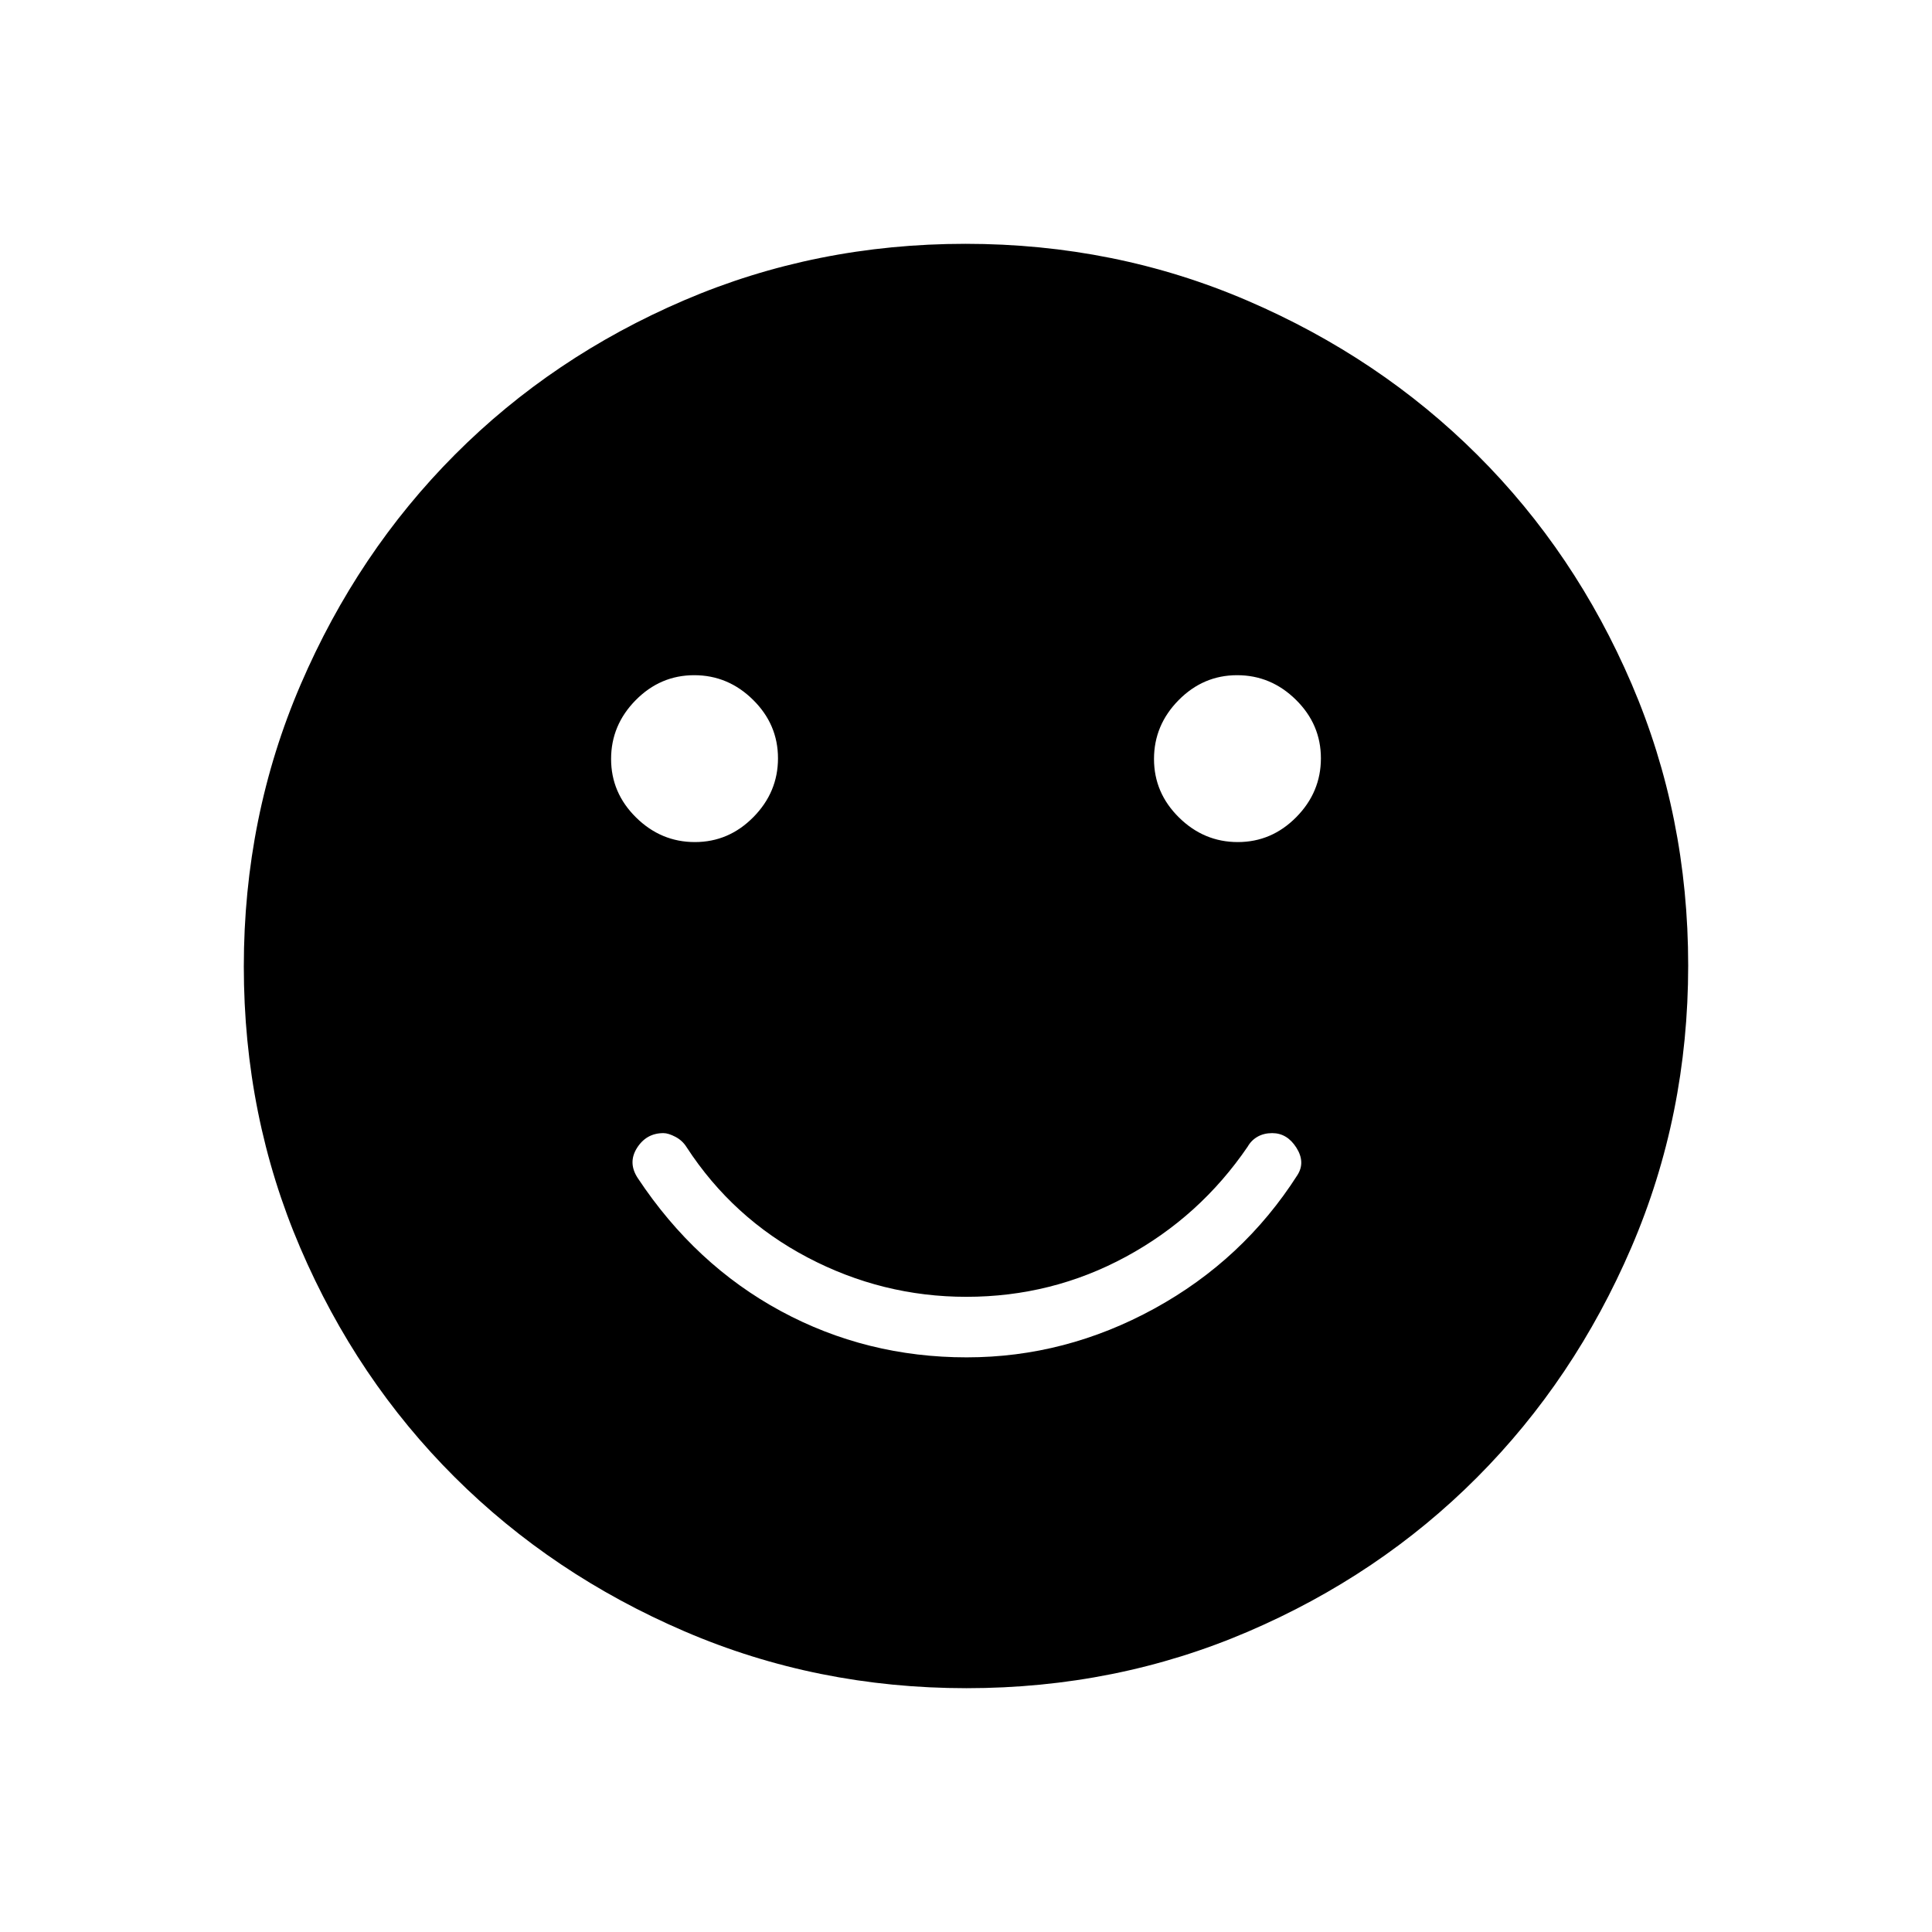 <svg xmlns="http://www.w3.org/2000/svg" height="48" viewBox="0 -960 960 960" width="48"><path d="M480.38-285.54q49.01 0 93.21-24.23 44.21-24.23 71.13-66.4 4.01-6.37-.57-13.58t-11.99-7.21q-4.13 0-7.26 1.77t-4.94 4.96q-23.73 34.77-60.49 54.69-36.76 19.92-79.28 19.92-41.72 0-78.91-19.55-37.19-19.56-60.13-54.83-2.07-3.31-5.56-5.13-3.5-1.83-5.94-1.83-8.48 0-13.14 7.38-4.66 7.39.47 15.08 28.51 42.98 71.01 65.97 42.51 22.99 92.39 22.99Zm134.67-256.04q16.83 0 29.07-12.4 12.23-12.39 12.23-29.23 0-16.83-12.4-29.06t-29.23-12.23q-16.84 0-29.07 12.4t-12.23 29.23q0 16.83 12.4 29.06t29.23 12.23Zm-269.77 0q16.84 0 29.07-12.4 12.23-12.39 12.23-29.23 0-16.83-12.4-29.06t-29.23-12.23q-16.83 0-29.07 12.4-12.23 12.4-12.23 29.23t12.4 29.06q12.4 12.23 29.23 12.23Zm134.97 420.43q-74.46 0-140.14-28.26-65.68-28.25-114.26-76.69t-76.64-113.85q-28.06-65.42-28.06-139.8 0-74.46 28.26-140.14 28.25-65.68 76.69-114.26t113.85-76.64q65.42-28.06 139.8-28.06 74.46 0 140.14 28.26 65.68 28.25 114.26 76.69 48.58 48.43 76.64 113.85 28.06 65.42 28.06 139.8 0 74.46-28.26 140.14-28.25 65.68-76.69 114.26-48.43 48.58-113.85 76.64-65.42 28.06-139.8 28.06Z"/></svg>